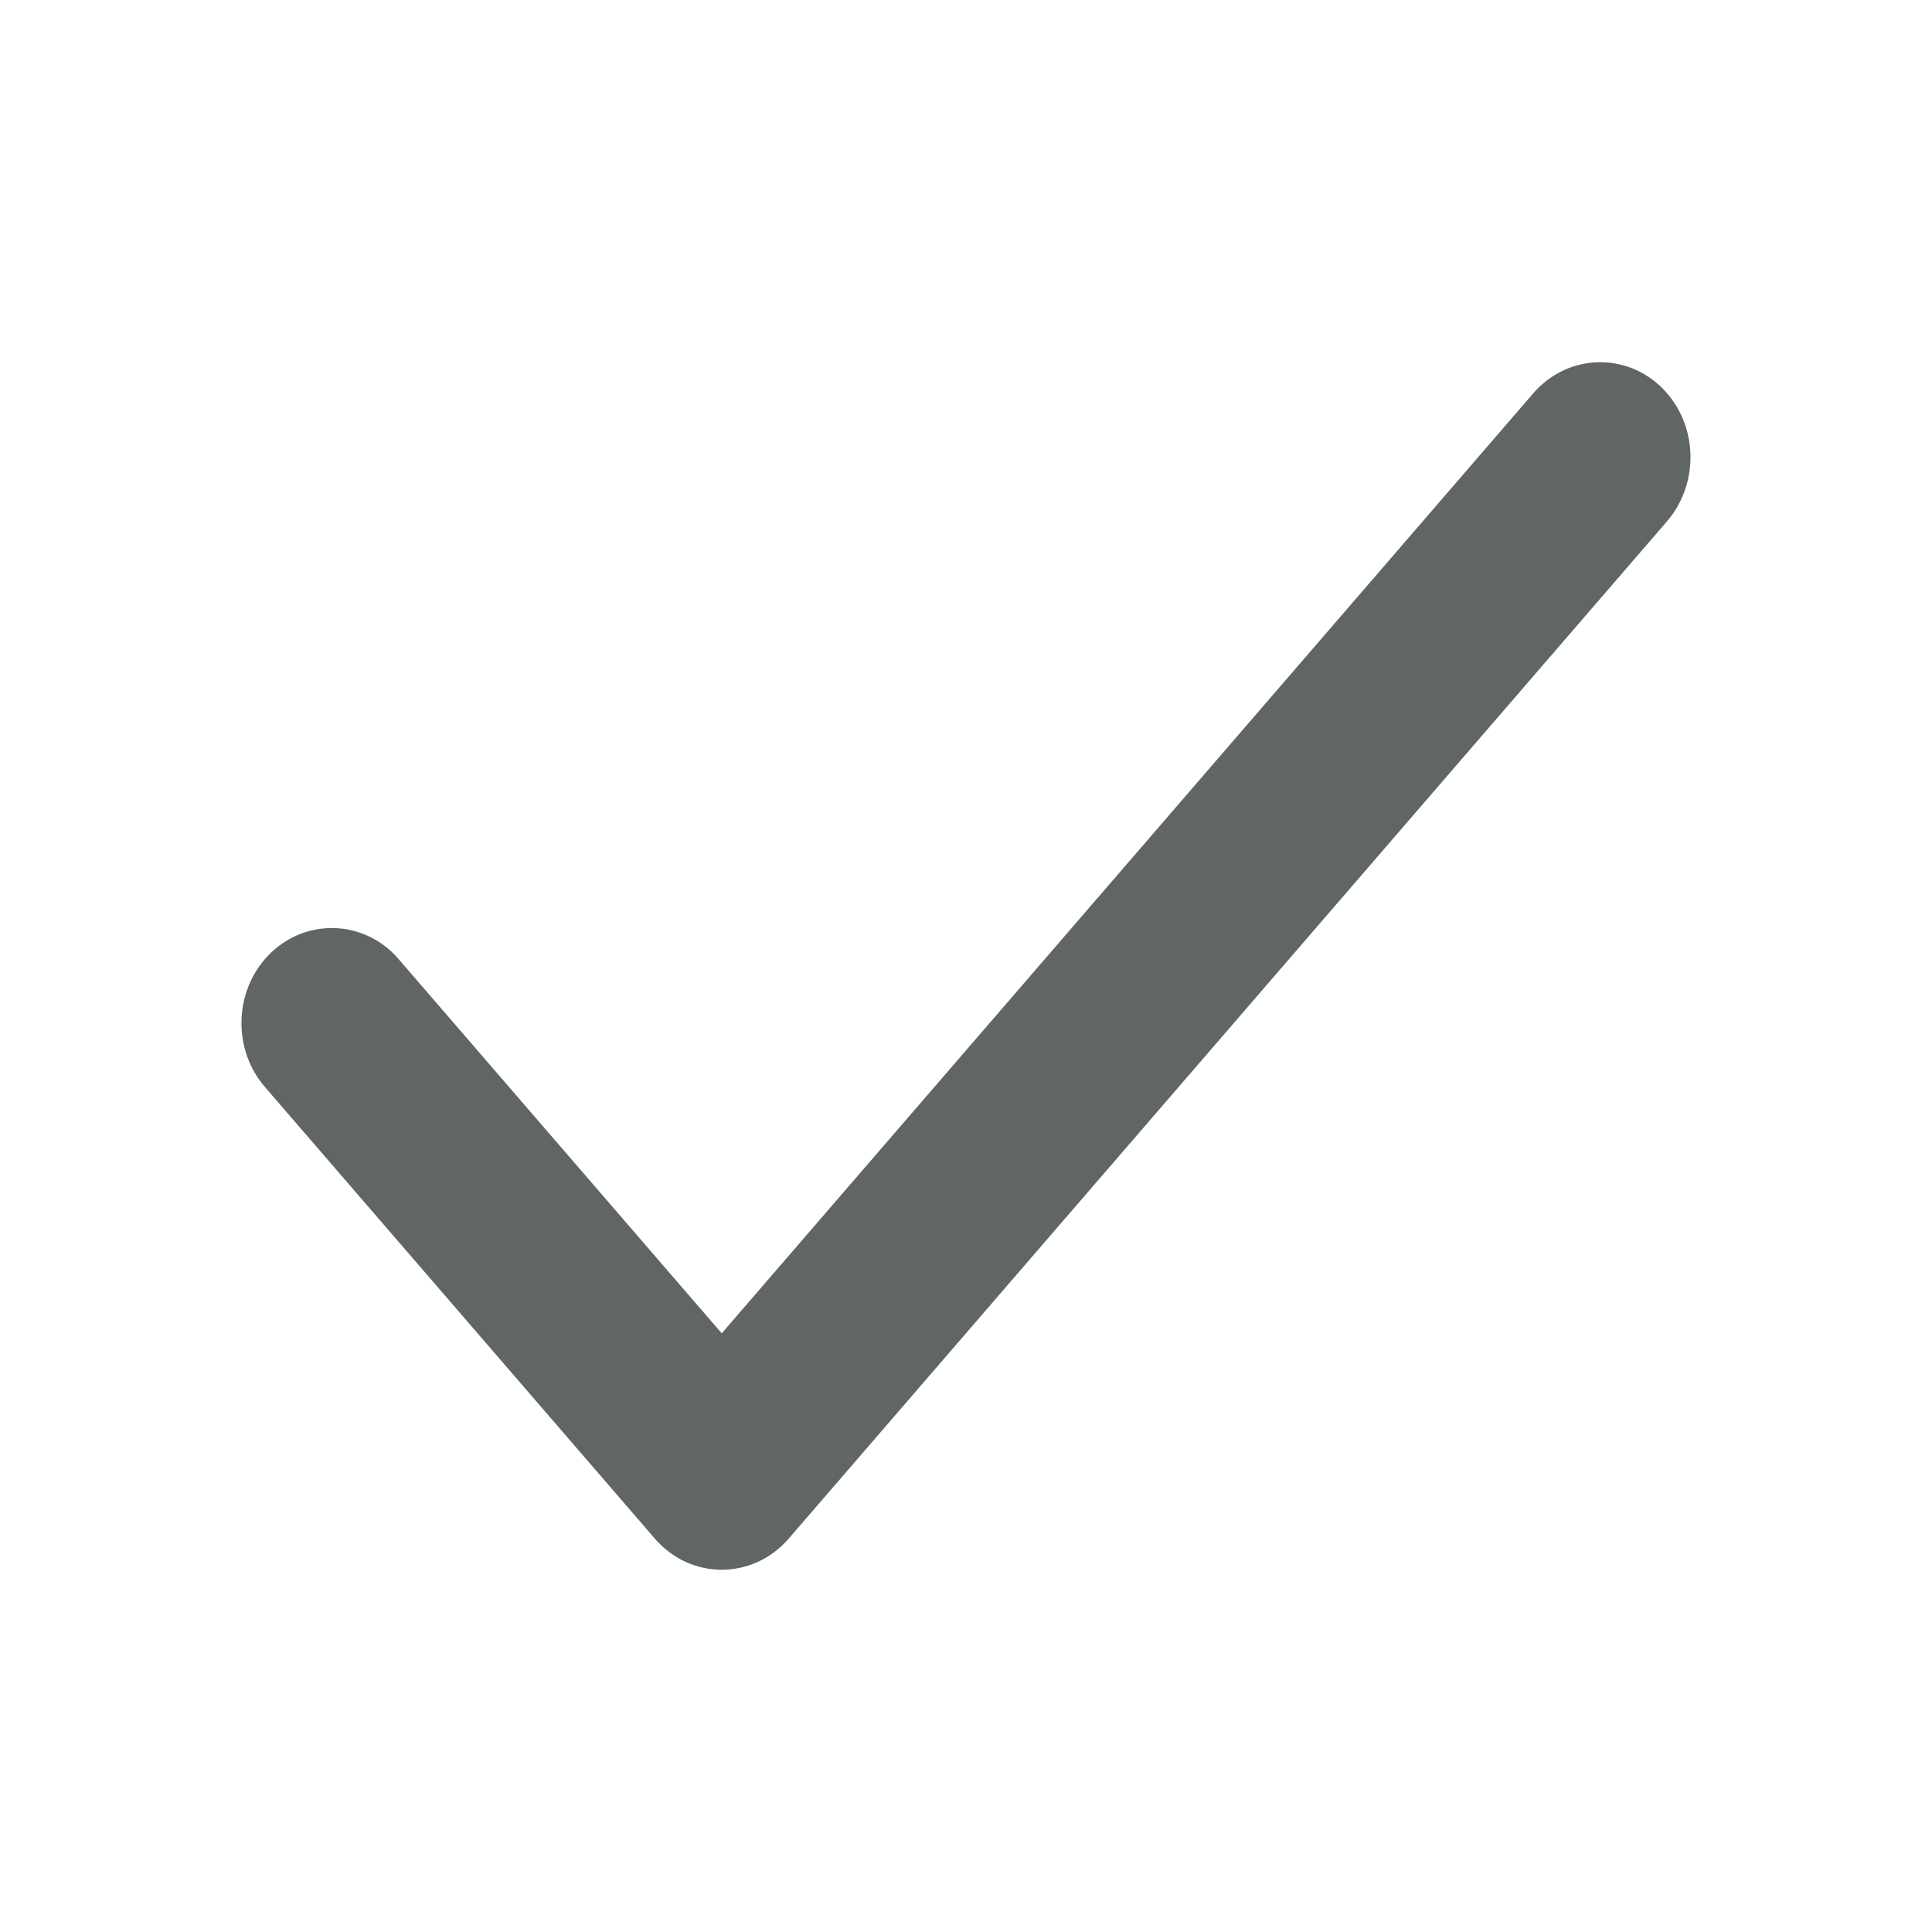 <svg width="16" height="16" viewBox="0 0 16 16" fill="none" xmlns="http://www.w3.org/2000/svg">
<path fill-rule="evenodd" clip-rule="evenodd" d="M5.977 11.042L12.698 3.257C12.995 2.914 13.51 2.914 13.806 3.257C14.056 3.547 14.062 3.981 13.837 4.278L13.832 4.285L13.811 4.311L6.531 12.743C6.249 13.069 5.762 13.089 5.457 12.779L5.452 12.774L5.429 12.749L2.194 9.002C1.935 8.703 1.935 8.243 2.194 7.943C2.476 7.616 2.963 7.597 3.268 7.906L3.273 7.912L3.296 7.937L5.977 11.042Z" fill="#606565"/>
</svg>
